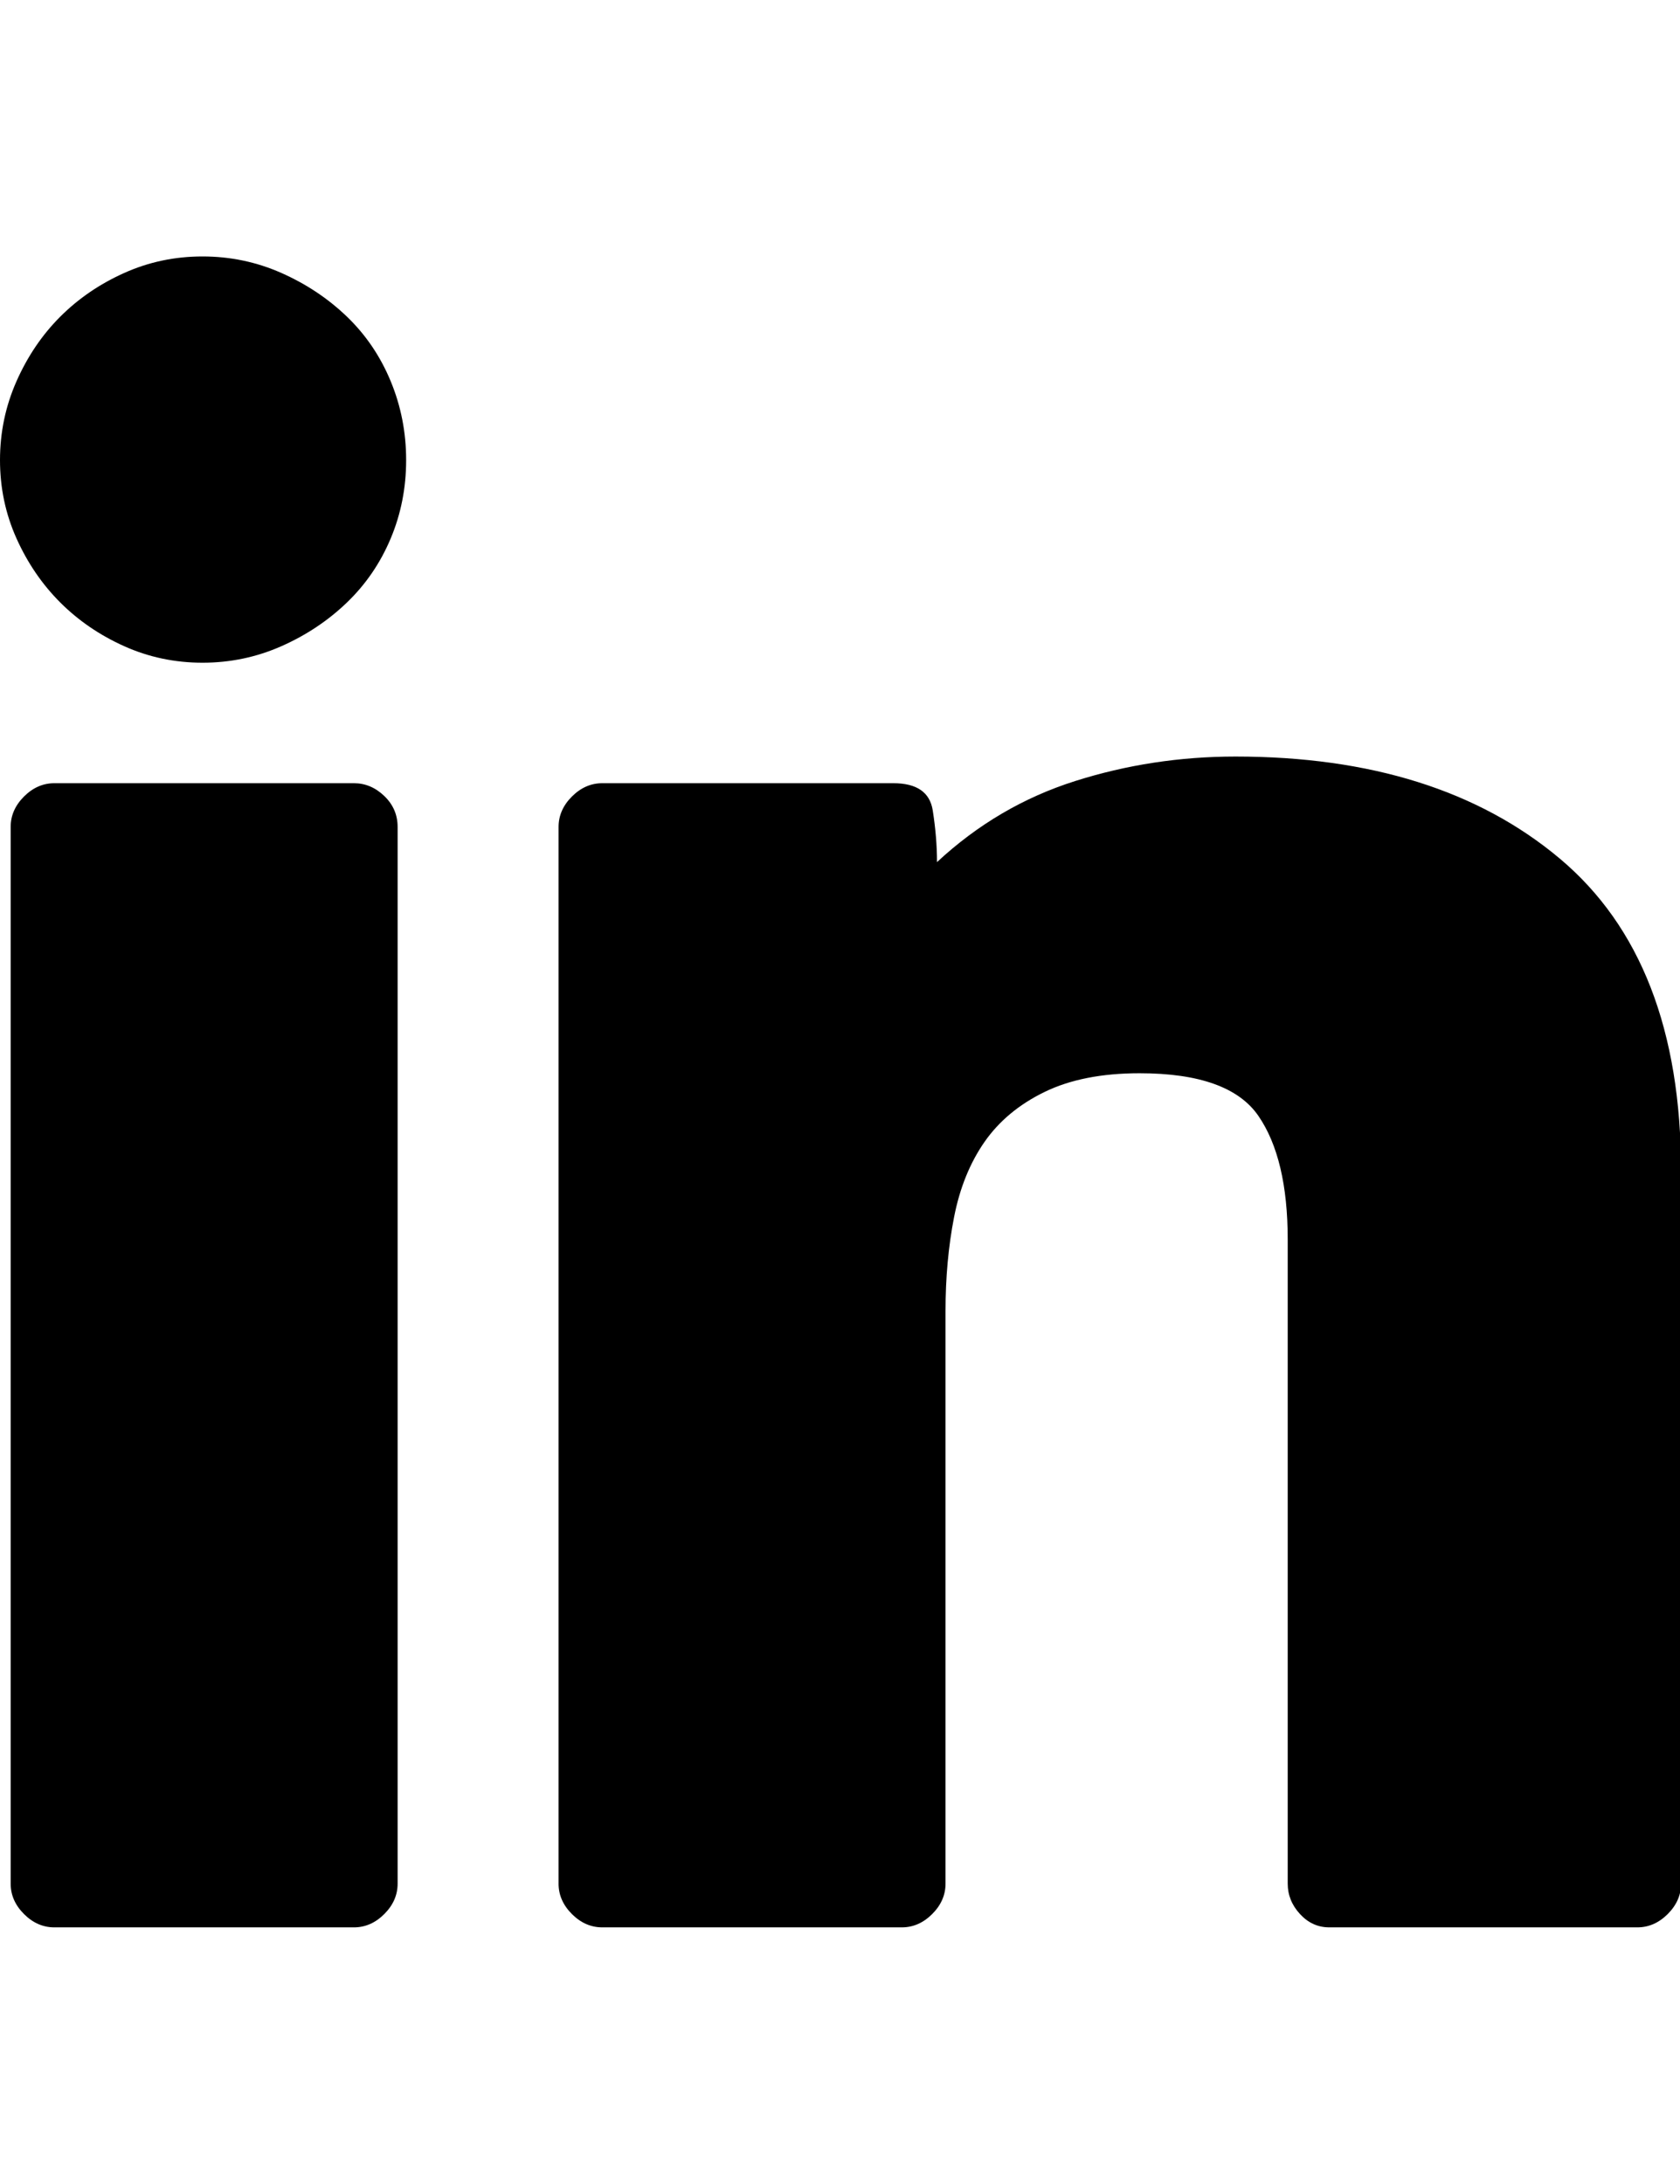 <svg height="1000px" width="769.531px" xmlns="http://www.w3.org/2000/svg">
  <g>
    <path d="M0 210.693c0 -12.695 2.523 -24.74 7.568 -36.133c5.046 -11.393 11.719 -21.24 20.02 -29.541c8.301 -8.301 18.066 -14.974 29.297 -20.019c11.23 -5.046 23.193 -7.569 35.888 -7.569c12.696 0 24.74 2.523 36.133 7.569c11.393 5.045 21.403 11.718 30.03 20.019c8.626 8.301 15.299 18.148 20.019 29.541c4.72 11.393 7.08 23.438 7.08 36.133c0 12.695 -2.36 24.658 -7.08 35.889c-4.72 11.23 -11.393 20.996 -20.019 29.297c-8.627 8.3 -18.637 14.974 -30.03 20.019c-11.393 5.046 -23.437 7.568 -36.133 7.568c-12.695 0 -24.658 -2.522 -35.888 -7.568c-11.231 -5.045 -20.996 -11.719 -29.297 -20.019c-8.301 -8.301 -14.974 -18.067 -20.02 -29.297c-5.045 -11.231 -7.568 -23.194 -7.568 -35.889c0 0 0 0 0 0m4.883 651.855c0 0 0 -483.886 0 -483.886c0 -5.209 2.034 -9.847 6.103 -13.916c4.069 -4.069 8.708 -6.104 13.916 -6.104c0 0 137.207 0 137.207 0c5.209 0 9.847 1.953 13.916 5.86c4.069 3.906 6.104 8.626 6.104 14.16c0 0 0 483.886 0 483.886c0 5.209 -2.035 9.847 -6.104 13.916c-4.069 4.069 -8.707 6.104 -13.916 6.104c0 0 -137.207 0 -137.207 0c-5.208 0 -9.847 -2.035 -13.916 -6.104c-4.069 -4.069 -6.103 -8.707 -6.103 -13.916c0 0 0 0 0 0m250.976 0c0 0 0 -483.886 0 -483.886c0 -5.209 2.035 -9.847 6.104 -13.916c4.069 -4.069 8.708 -6.104 13.916 -6.104c0 0 133.301 0 133.301 0c10.742 0 16.764 4.151 18.066 12.451c1.302 8.301 1.953 16.195 1.953 23.682c18.555 -17.253 39.632 -29.622 63.233 -37.109c23.6 -7.487 48.095 -11.231 73.486 -11.231c61.849 0 111.328 15.544 148.437 46.631c37.11 31.087 55.665 78.857 55.665 143.311c0 0 0 326.171 0 326.171c0 5.209 -2.035 9.847 -6.104 13.916c-4.069 4.069 -8.708 6.104 -13.916 6.104c0 0 -141.113 0 -141.113 0c-5.209 0 -9.685 -2.035 -13.428 -6.104c-3.744 -4.069 -5.615 -8.707 -5.615 -13.916c0 0 0 -294.921 0 -294.921c0 -24.74 -4.476 -43.62 -13.428 -56.641c-8.952 -13.021 -27.1 -19.531 -54.443 -19.531c-17.253 0 -31.739 2.848 -43.457 8.545c-11.719 5.696 -20.915 13.346 -27.588 22.949c-6.673 9.603 -11.312 21.077 -13.916 34.424c-2.604 13.346 -3.907 27.669 -3.907 42.968c0 0 0 262.207 0 262.207c0 5.209 -2.034 9.847 -6.103 13.916c-4.069 4.069 -8.708 6.104 -13.916 6.104c0 0 -137.207 0 -137.207 0c-5.208 0 -9.847 -2.035 -13.916 -6.104c-4.069 -4.069 -6.104 -8.707 -6.104 -13.916c0 0 0 0 0 0" />
  </g>
</svg>